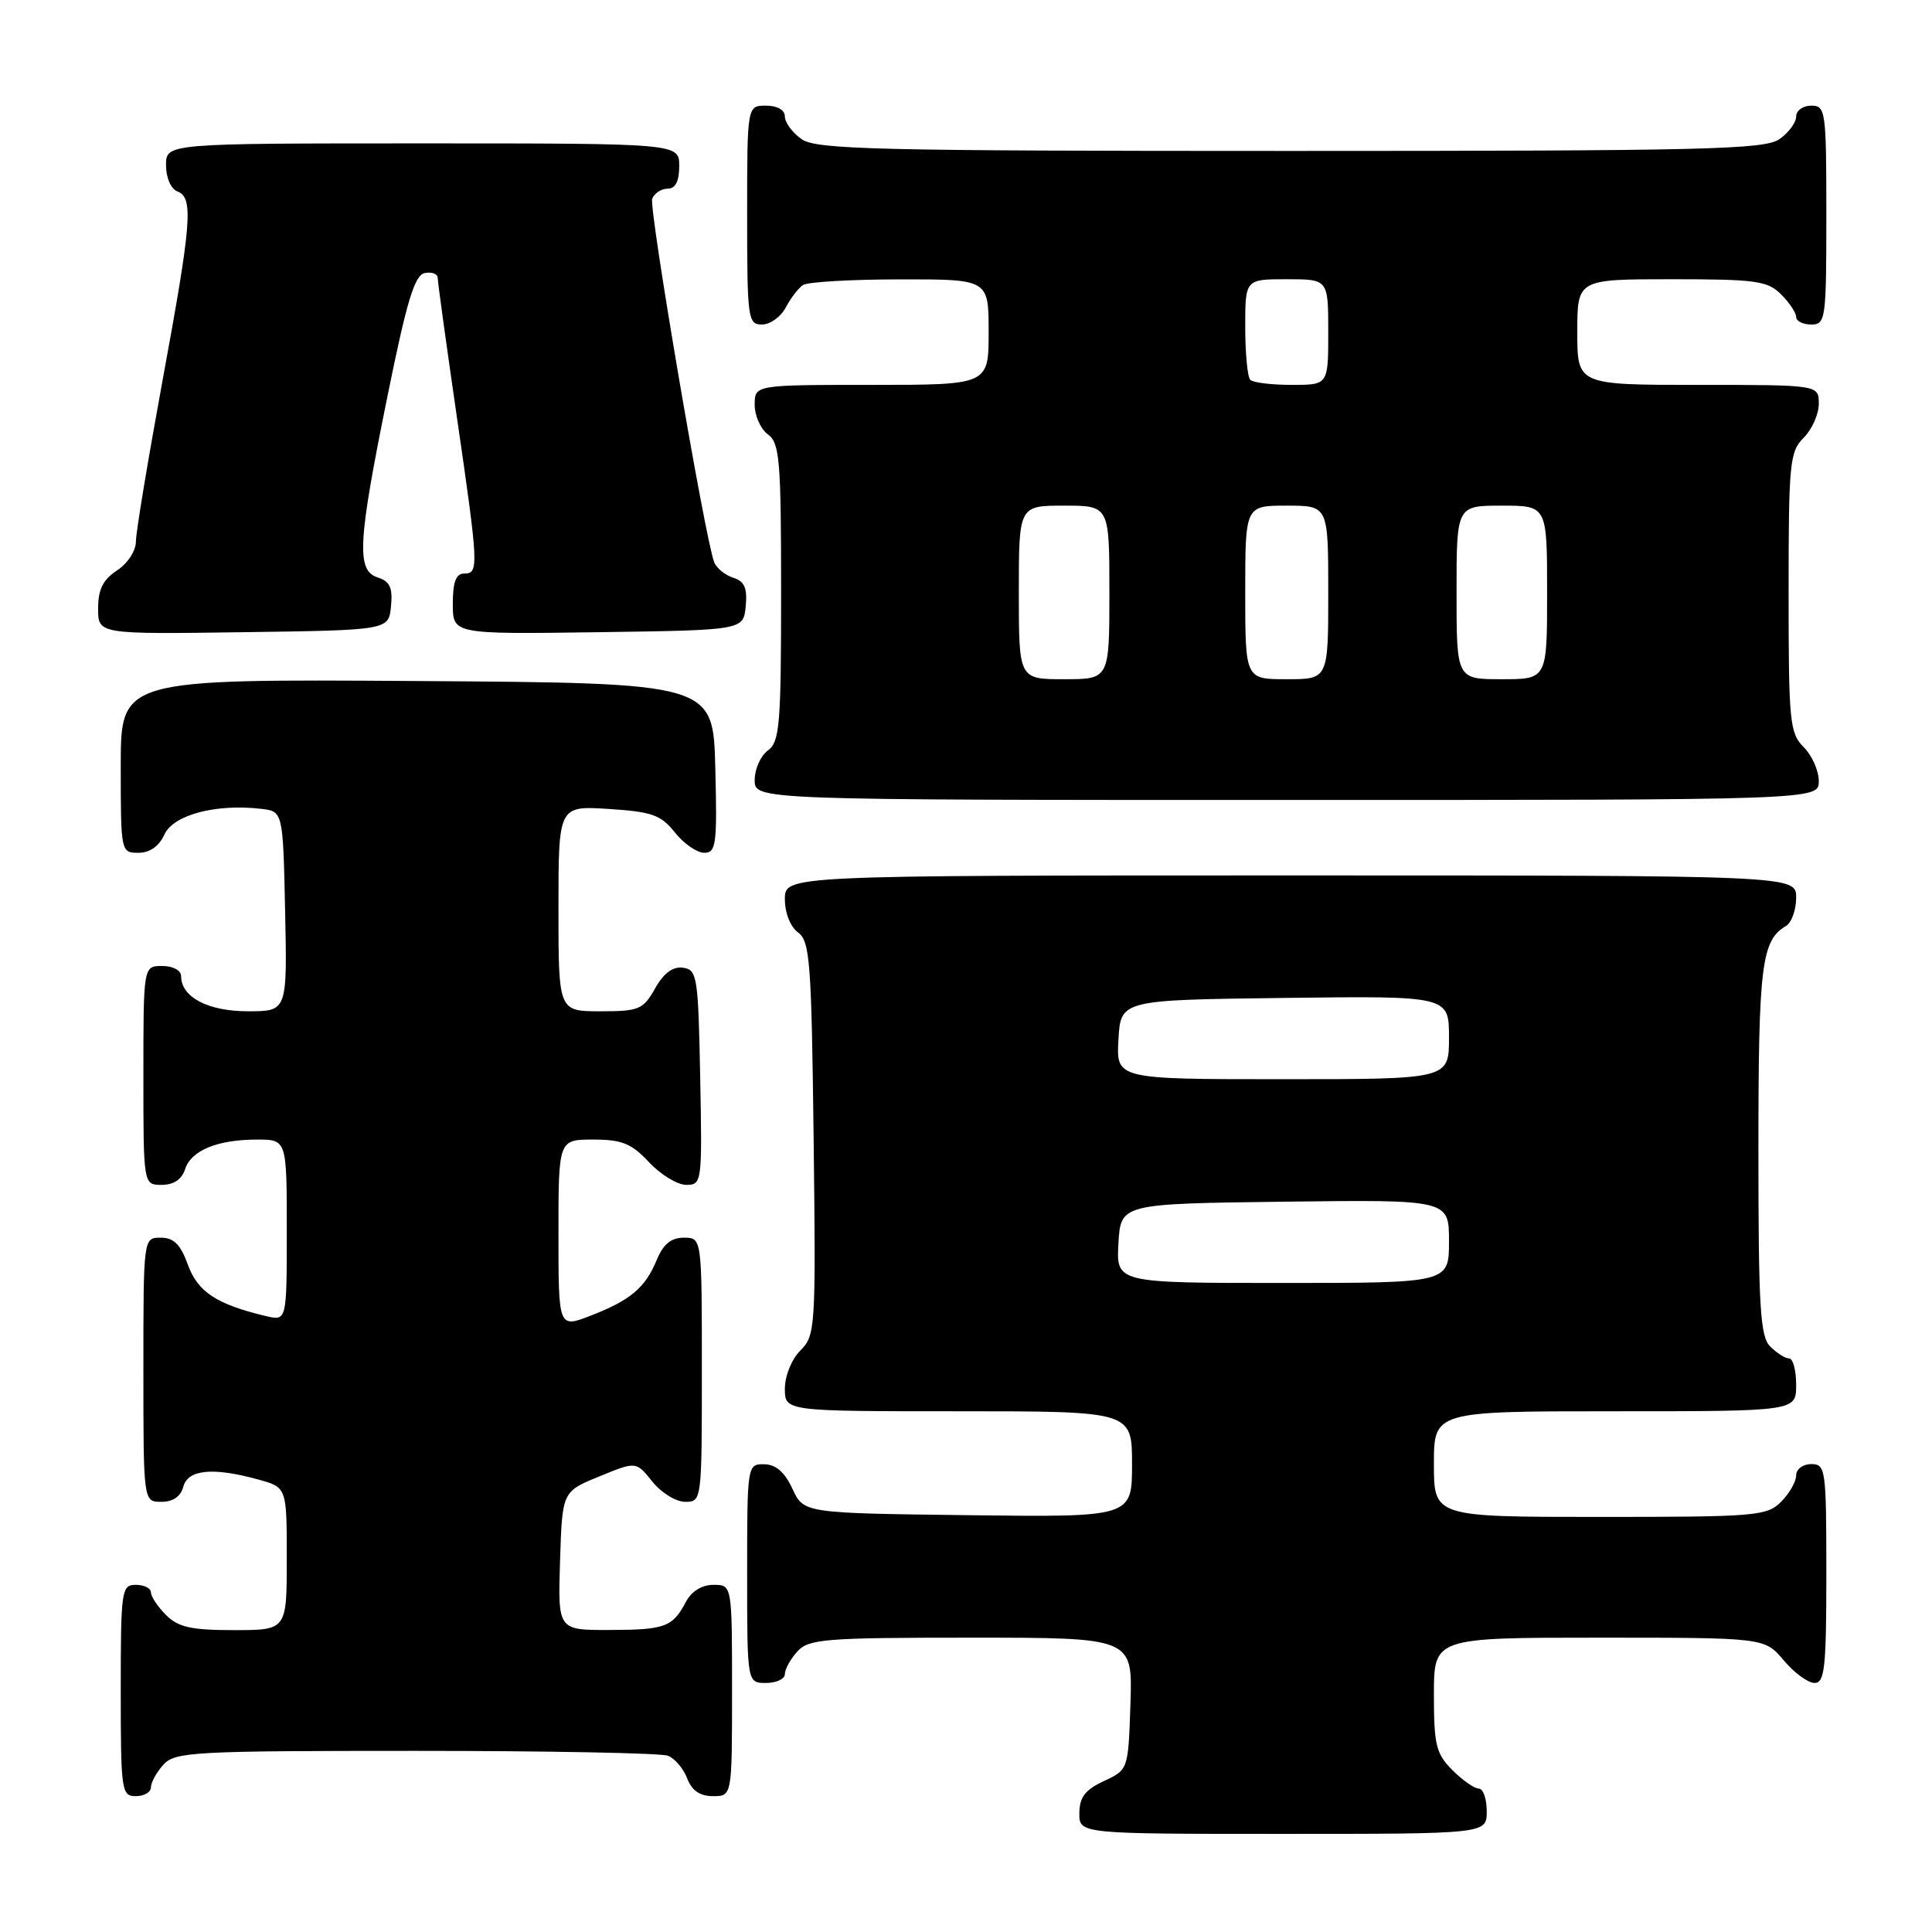 <?xml version="1.0" encoding="UTF-8" standalone="no"?>
<!DOCTYPE svg PUBLIC "-//W3C//DTD SVG 1.1//EN" "http://www.w3.org/Graphics/SVG/1.1/DTD/svg11.dtd" >
<svg xmlns="http://www.w3.org/2000/svg" xmlns:xlink="http://www.w3.org/1999/xlink" version="1.1" viewBox="0 0 256 256">
 <g >
 <path fill="currentColor"
d=" M 197.00 240.00 C 197.00 238.35 196.53 237.00 195.95 237.00 C 195.38 237.00 193.80 235.90 192.45 234.55 C 190.28 232.37 190.00 231.22 190.00 224.55 C 190.00 217.00 190.00 217.00 211.91 217.00 C 233.82 217.00 233.82 217.00 236.35 220.00 C 237.73 221.65 239.57 223.00 240.44 223.00 C 241.78 223.00 242.00 220.99 242.00 208.50 C 242.00 194.67 241.91 194.00 240.00 194.00 C 238.89 194.00 238.00 194.67 238.00 195.50 C 238.00 196.32 237.10 197.90 236.00 199.00 C 234.12 200.88 232.67 201.00 212.00 201.00 C 190.00 201.00 190.00 201.00 190.00 194.00 C 190.00 187.00 190.00 187.00 214.00 187.00 C 238.00 187.00 238.00 187.00 238.00 183.50 C 238.00 181.57 237.58 180.00 237.07 180.00 C 236.56 180.00 235.44 179.29 234.57 178.43 C 233.23 177.09 233.00 173.30 233.00 152.36 C 233.00 127.88 233.40 124.62 236.65 122.70 C 237.39 122.26 238.00 120.57 238.00 118.95 C 238.00 116.00 238.00 116.00 171.00 116.00 C 104.00 116.00 104.00 116.00 104.00 119.14 C 104.00 120.98 104.73 122.81 105.75 123.56 C 107.32 124.71 107.53 127.45 107.81 150.86 C 108.11 176.02 108.05 176.95 106.06 178.94 C 104.90 180.10 104.00 182.30 104.00 184.00 C 104.00 187.00 104.00 187.00 127.00 187.00 C 150.00 187.00 150.00 187.00 150.00 194.02 C 150.00 201.04 150.00 201.04 128.25 200.77 C 106.50 200.50 106.50 200.50 105.00 197.27 C 103.97 195.05 102.80 194.04 101.25 194.02 C 99.02 194.00 99.00 194.12 99.00 208.50 C 99.00 223.00 99.00 223.00 101.50 223.00 C 102.88 223.00 104.00 222.47 104.00 221.83 C 104.00 221.18 104.74 219.83 105.65 218.83 C 107.16 217.17 109.25 217.00 128.69 217.00 C 150.08 217.00 150.08 217.00 149.79 225.75 C 149.50 234.50 149.50 234.50 146.27 236.00 C 143.79 237.15 143.04 238.14 143.02 240.25 C 143.00 243.00 143.00 243.00 170.00 243.00 C 197.00 243.00 197.00 243.00 197.00 240.00 Z  M 20.00 236.83 C 20.00 236.18 20.74 234.83 21.65 233.83 C 23.19 232.13 25.57 232.00 55.07 232.00 C 72.54 232.00 87.58 232.29 88.49 232.64 C 89.41 232.99 90.56 234.34 91.05 235.64 C 91.67 237.26 92.74 238.00 94.48 238.00 C 97.00 238.00 97.00 238.00 97.00 224.00 C 97.00 210.00 97.00 210.00 94.54 210.00 C 93.00 210.00 91.63 210.85 90.89 212.25 C 89.12 215.60 88.13 215.97 80.71 215.98 C 73.92 216.00 73.92 216.00 74.21 206.82 C 74.50 197.64 74.50 197.64 79.40 195.64 C 84.29 193.63 84.29 193.63 86.43 196.31 C 87.61 197.79 89.57 199.00 90.79 199.00 C 92.99 199.00 93.00 198.89 93.00 181.50 C 93.00 164.00 93.00 164.00 90.62 164.00 C 88.93 164.00 87.89 164.85 87.03 166.93 C 85.49 170.65 83.56 172.28 78.25 174.34 C 74.00 175.98 74.00 175.98 74.00 163.49 C 74.00 151.00 74.00 151.00 78.60 151.00 C 82.42 151.00 83.67 151.51 86.00 154.00 C 87.54 155.65 89.76 157.00 90.93 157.00 C 93.01 157.00 93.05 156.70 92.78 142.75 C 92.52 129.37 92.38 128.48 90.50 128.23 C 89.15 128.04 87.94 128.94 86.80 130.98 C 85.22 133.77 84.68 134.00 79.55 134.00 C 74.00 134.00 74.00 134.00 74.00 120.38 C 74.00 106.77 74.00 106.77 80.64 107.19 C 86.39 107.56 87.57 107.97 89.43 110.31 C 90.61 111.79 92.36 113.00 93.32 113.00 C 94.89 113.00 95.04 111.89 94.78 101.75 C 94.50 90.50 94.50 90.50 55.25 90.24 C 16.00 89.98 16.00 89.98 16.00 101.49 C 16.00 112.89 16.02 113.00 18.34 113.00 C 19.85 113.00 21.07 112.14 21.79 110.57 C 22.97 107.98 28.58 106.48 34.56 107.17 C 37.50 107.50 37.50 107.50 37.78 120.75 C 38.06 134.00 38.06 134.00 32.86 134.00 C 27.56 134.00 24.00 132.13 24.00 129.35 C 24.00 128.58 22.93 128.00 21.50 128.00 C 19.00 128.00 19.00 128.00 19.00 142.50 C 19.00 157.00 19.00 157.00 21.43 157.00 C 23.01 157.00 24.09 156.28 24.52 154.94 C 25.31 152.44 28.80 151.00 34.07 151.00 C 38.00 151.00 38.00 151.00 38.00 163.02 C 38.00 175.04 38.00 175.04 35.25 174.39 C 28.71 172.84 26.20 171.18 24.90 167.59 C 23.92 164.89 23.03 164.00 21.30 164.00 C 19.00 164.00 19.00 164.00 19.00 181.50 C 19.00 199.00 19.00 199.00 21.38 199.00 C 22.93 199.00 23.95 198.29 24.29 197.00 C 24.89 194.70 28.25 194.39 34.25 196.05 C 38.00 197.09 38.00 197.09 38.00 206.55 C 38.00 216.00 38.00 216.00 31.00 216.00 C 25.33 216.00 23.62 215.62 22.00 214.00 C 20.90 212.90 20.00 211.55 20.00 211.00 C 20.00 210.45 19.10 210.00 18.00 210.00 C 16.10 210.00 16.00 210.67 16.00 224.00 C 16.00 237.33 16.10 238.00 18.00 238.00 C 19.10 238.00 20.00 237.47 20.00 236.83 Z  M 241.00 103.50 C 241.00 102.12 240.10 100.10 239.00 99.00 C 237.14 97.14 237.00 95.67 237.00 78.50 C 237.00 61.33 237.14 59.86 239.00 58.00 C 240.10 56.90 241.00 54.88 241.00 53.50 C 241.00 51.00 241.00 51.00 225.00 51.00 C 209.00 51.00 209.00 51.00 209.00 44.00 C 209.00 37.00 209.00 37.00 221.50 37.00 C 232.67 37.00 234.21 37.21 236.00 39.00 C 237.10 40.10 238.00 41.45 238.00 42.00 C 238.00 42.55 238.90 43.00 240.00 43.00 C 241.91 43.00 242.00 42.33 242.00 28.50 C 242.00 14.67 241.91 14.00 240.00 14.00 C 238.90 14.00 238.00 14.65 238.00 15.44 C 238.00 16.24 237.00 17.59 235.78 18.44 C 233.82 19.81 226.00 20.00 171.00 20.00 C 116.00 20.00 108.18 19.81 106.22 18.44 C 105.00 17.59 104.00 16.24 104.00 15.44 C 104.00 14.57 103.01 14.00 101.50 14.00 C 99.00 14.00 99.00 14.00 99.00 28.50 C 99.00 42.25 99.10 43.00 100.96 43.00 C 102.05 43.00 103.46 41.99 104.11 40.75 C 104.77 39.51 105.79 38.17 106.40 37.77 C 107.00 37.36 112.79 37.02 119.25 37.02 C 131.00 37.00 131.00 37.00 131.00 44.00 C 131.00 51.00 131.00 51.00 115.50 51.00 C 100.00 51.00 100.00 51.00 100.00 53.64 C 100.00 55.09 100.79 56.86 101.75 57.56 C 103.31 58.70 103.50 60.93 103.50 78.50 C 103.50 96.07 103.31 98.30 101.75 99.44 C 100.79 100.14 100.00 101.91 100.00 103.36 C 100.00 106.00 100.00 106.00 170.50 106.00 C 241.00 106.00 241.00 106.00 241.00 103.50 Z  M 51.81 80.34 C 52.05 77.87 51.66 77.03 50.06 76.52 C 47.20 75.61 47.40 71.91 51.34 52.51 C 53.91 39.83 54.94 36.44 56.29 36.18 C 57.23 36.00 58.00 36.29 58.00 36.83 C 58.00 37.37 59.13 45.55 60.50 55.00 C 63.43 75.14 63.47 76.00 61.50 76.00 C 60.42 76.00 60.00 77.11 60.00 80.02 C 60.00 84.04 60.00 84.04 79.25 83.77 C 98.50 83.50 98.50 83.50 98.81 80.34 C 99.04 77.91 98.66 77.03 97.15 76.55 C 96.07 76.20 94.94 75.28 94.63 74.49 C 93.40 71.27 85.95 27.57 86.42 26.34 C 86.71 25.60 87.63 25.00 88.47 25.00 C 89.50 25.00 90.00 24.03 90.00 22.00 C 90.00 19.00 90.00 19.00 56.00 19.00 C 22.00 19.00 22.00 19.00 22.00 21.89 C 22.00 23.54 22.64 25.03 23.50 25.36 C 25.67 26.19 25.41 29.39 21.51 50.57 C 19.60 60.98 18.02 70.50 18.01 71.73 C 18.01 72.99 16.92 74.66 15.50 75.59 C 13.64 76.81 13.00 78.11 13.00 80.64 C 13.00 84.04 13.00 84.04 32.25 83.77 C 51.50 83.50 51.50 83.50 51.81 80.34 Z  M 148.20 164.75 C 148.50 159.50 148.50 159.50 170.25 159.23 C 192.00 158.96 192.00 158.96 192.00 164.48 C 192.00 170.00 192.00 170.00 169.95 170.00 C 147.90 170.00 147.90 170.00 148.20 164.75 Z  M 148.20 137.75 C 148.50 132.50 148.50 132.50 170.25 132.23 C 192.00 131.96 192.00 131.96 192.00 137.48 C 192.00 143.00 192.00 143.00 169.95 143.00 C 147.90 143.00 147.90 143.00 148.20 137.75 Z  M 135.00 78.50 C 135.00 67.00 135.00 67.00 141.00 67.00 C 147.00 67.00 147.00 67.00 147.00 78.50 C 147.00 90.00 147.00 90.00 141.00 90.00 C 135.00 90.00 135.00 90.00 135.00 78.50 Z  M 165.00 78.50 C 165.00 67.00 165.00 67.00 170.50 67.00 C 176.00 67.00 176.00 67.00 176.00 78.50 C 176.00 90.00 176.00 90.00 170.50 90.00 C 165.00 90.00 165.00 90.00 165.00 78.50 Z  M 193.00 78.50 C 193.00 67.00 193.00 67.00 199.00 67.00 C 205.00 67.00 205.00 67.00 205.00 78.50 C 205.00 90.00 205.00 90.00 199.00 90.00 C 193.00 90.00 193.00 90.00 193.00 78.50 Z  M 165.67 50.33 C 165.30 49.97 165.00 46.82 165.00 43.33 C 165.00 37.00 165.00 37.00 170.50 37.00 C 176.00 37.00 176.00 37.00 176.00 44.00 C 176.00 51.00 176.00 51.00 171.17 51.00 C 168.51 51.00 166.03 50.70 165.67 50.33 Z "/>
</g>
</svg>